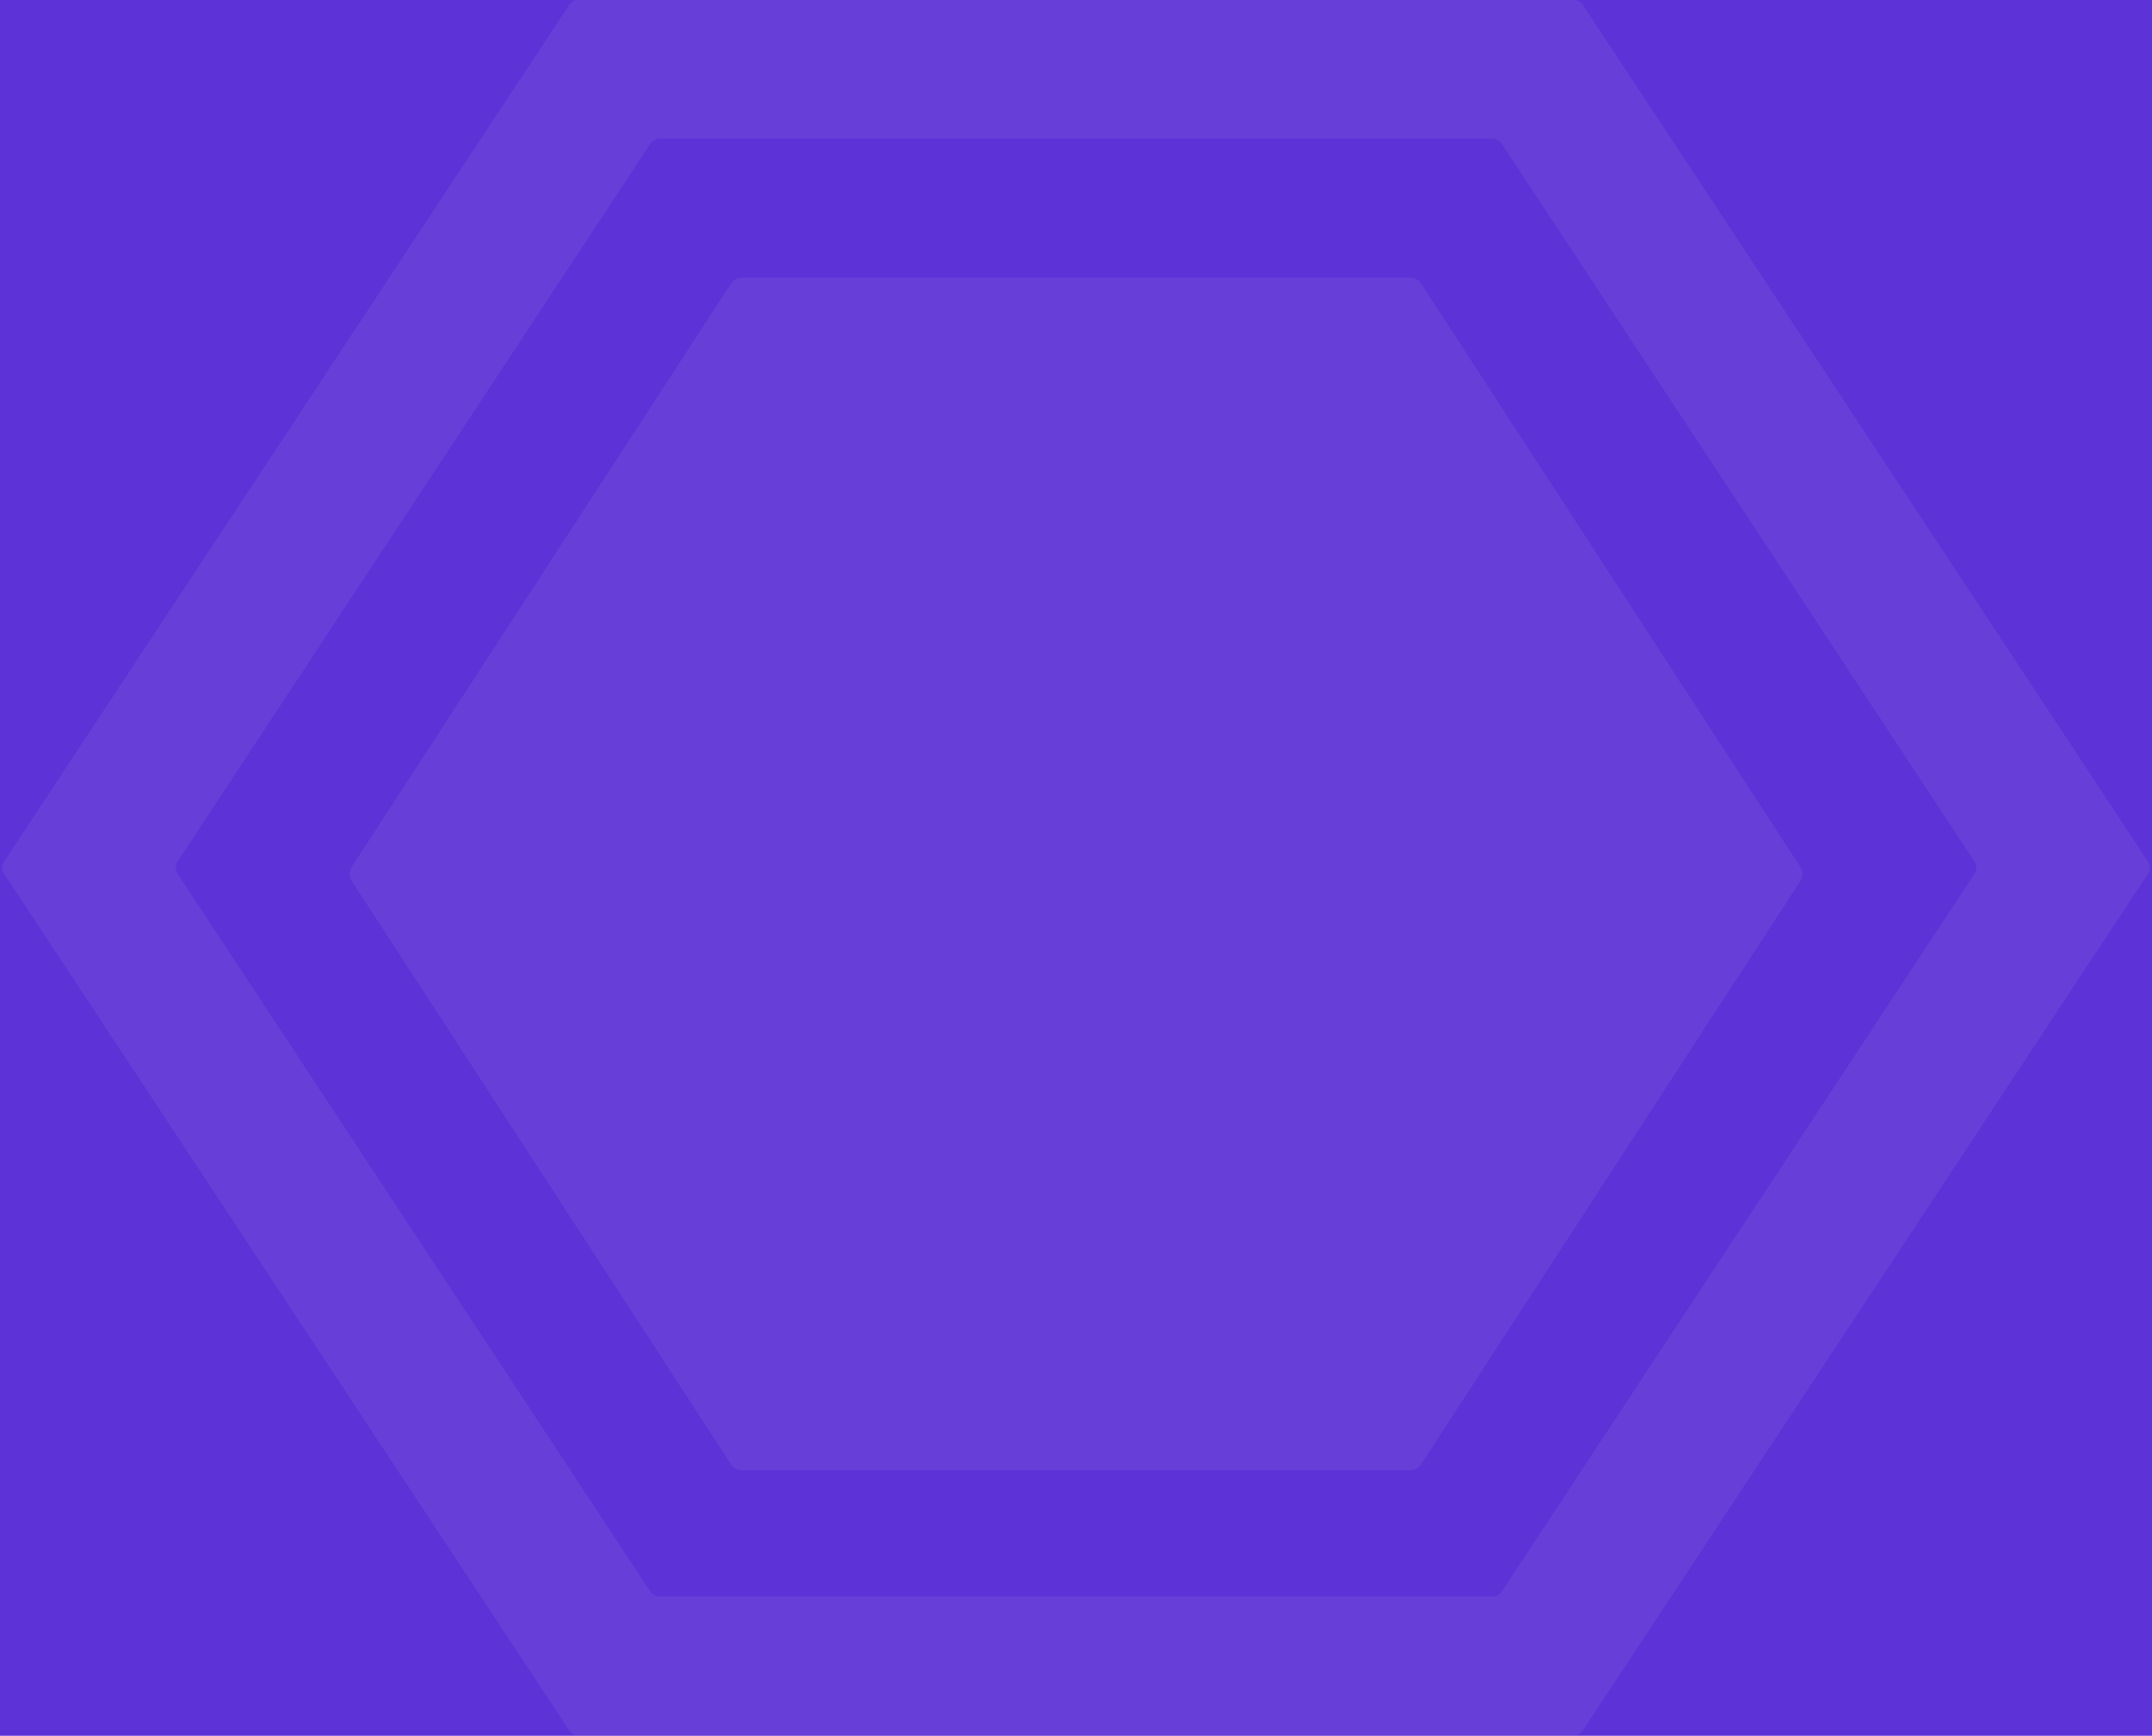 <svg width="1495" height="1206" viewBox="0 0 1495 1206" fill="none" xmlns="http://www.w3.org/2000/svg">
<g clip-path="url(#clip0_4001_1144)">
<rect width="1495" height="1206" fill="#5D32D6"/>
<g clip-path="url(#clip1_4001_1144)">
<g opacity="0.06">
<g filter="url(#filter0_d_4001_1144)">
<path d="M395.64 2.997C396.874 1.126 398.966 0 401.207 0H1093.83C1096.07 0 1098.17 1.126 1099.4 2.997L1492.62 599.167C1494.09 601.394 1494.09 604.283 1492.62 606.511L1099.4 1202.68C1098.17 1204.55 1096.07 1205.68 1093.83 1205.68H401.207C398.966 1205.68 396.874 1204.55 395.64 1202.68L2.422 606.511C0.953 604.283 0.953 601.394 2.422 599.167L395.64 2.997Z" fill="white"/>
</g>
<path d="M451.681 100.056C453.162 97.808 455.673 96.454 458.365 96.454H1036.67C1039.37 96.454 1041.88 97.808 1043.36 100.056L1371.57 598.437C1373.33 601.108 1373.33 604.57 1371.57 607.24L1043.36 1105.62C1041.88 1107.87 1039.37 1109.22 1036.67 1109.22H458.365C455.673 1109.22 453.162 1107.87 451.681 1105.62L123.467 607.24C121.708 604.57 121.708 601.108 123.467 598.437L451.681 100.056Z" fill="#5D32D6"/>
<g filter="url(#filter1_d_4001_1144)">
<path d="M507.728 197.156C509.45 194.507 512.396 192.909 515.556 192.909H979.485C982.645 192.909 985.59 194.507 987.313 197.156L1250.6 602.134C1252.61 605.229 1252.61 609.218 1250.6 612.312L987.313 1017.29C985.59 1019.94 982.645 1021.54 979.485 1021.54H515.556C512.396 1021.54 509.45 1019.94 507.728 1017.29L244.444 612.312C242.432 609.218 242.432 605.229 244.444 602.134L507.728 197.156Z" fill="white"/>
</g>
</g>
</g>
</g>
<defs>
<filter id="filter0_d_4001_1144" x="-8.44" y="-9.76" width="1511.92" height="1225.2" filterUnits="userSpaceOnUse" color-interpolation-filters="sRGB">
<feFlood flood-opacity="0" result="BackgroundImageFix"/>
<feColorMatrix in="SourceAlpha" type="matrix" values="0 0 0 0 0 0 0 0 0 0 0 0 0 0 0 0 0 0 127 0" result="hardAlpha"/>
<feOffset/>
<feGaussianBlur stdDeviation="4.88"/>
<feComposite in2="hardAlpha" operator="out"/>
<feColorMatrix type="matrix" values="0 0 0 0 0 0 0 0 0 0 0 0 0 0 0 0 0 0 0.25 0"/>
<feBlend mode="normal" in2="BackgroundImageFix" result="effect1_dropShadow_4001_1144"/>
<feBlend mode="normal" in="SourceGraphic" in2="effect1_dropShadow_4001_1144" result="shape"/>
</filter>
<filter id="filter1_d_4001_1144" x="233.176" y="183.149" width="1028.69" height="848.149" filterUnits="userSpaceOnUse" color-interpolation-filters="sRGB">
<feFlood flood-opacity="0" result="BackgroundImageFix"/>
<feColorMatrix in="SourceAlpha" type="matrix" values="0 0 0 0 0 0 0 0 0 0 0 0 0 0 0 0 0 0 127 0" result="hardAlpha"/>
<feOffset/>
<feGaussianBlur stdDeviation="4.88"/>
<feComposite in2="hardAlpha" operator="out"/>
<feColorMatrix type="matrix" values="0 0 0 0 0 0 0 0 0 0 0 0 0 0 0 0 0 0 0.25 0"/>
<feBlend mode="normal" in2="BackgroundImageFix" result="effect1_dropShadow_4001_1144"/>
<feBlend mode="normal" in="SourceGraphic" in2="effect1_dropShadow_4001_1144" result="shape"/>
</filter>
<clipPath id="clip0_4001_1144">
<rect width="1495" height="1206" fill="white"/>
</clipPath>
<clipPath id="clip1_4001_1144">
<rect width="1495" height="1206" fill="white"/>
</clipPath>
</defs>
</svg>
